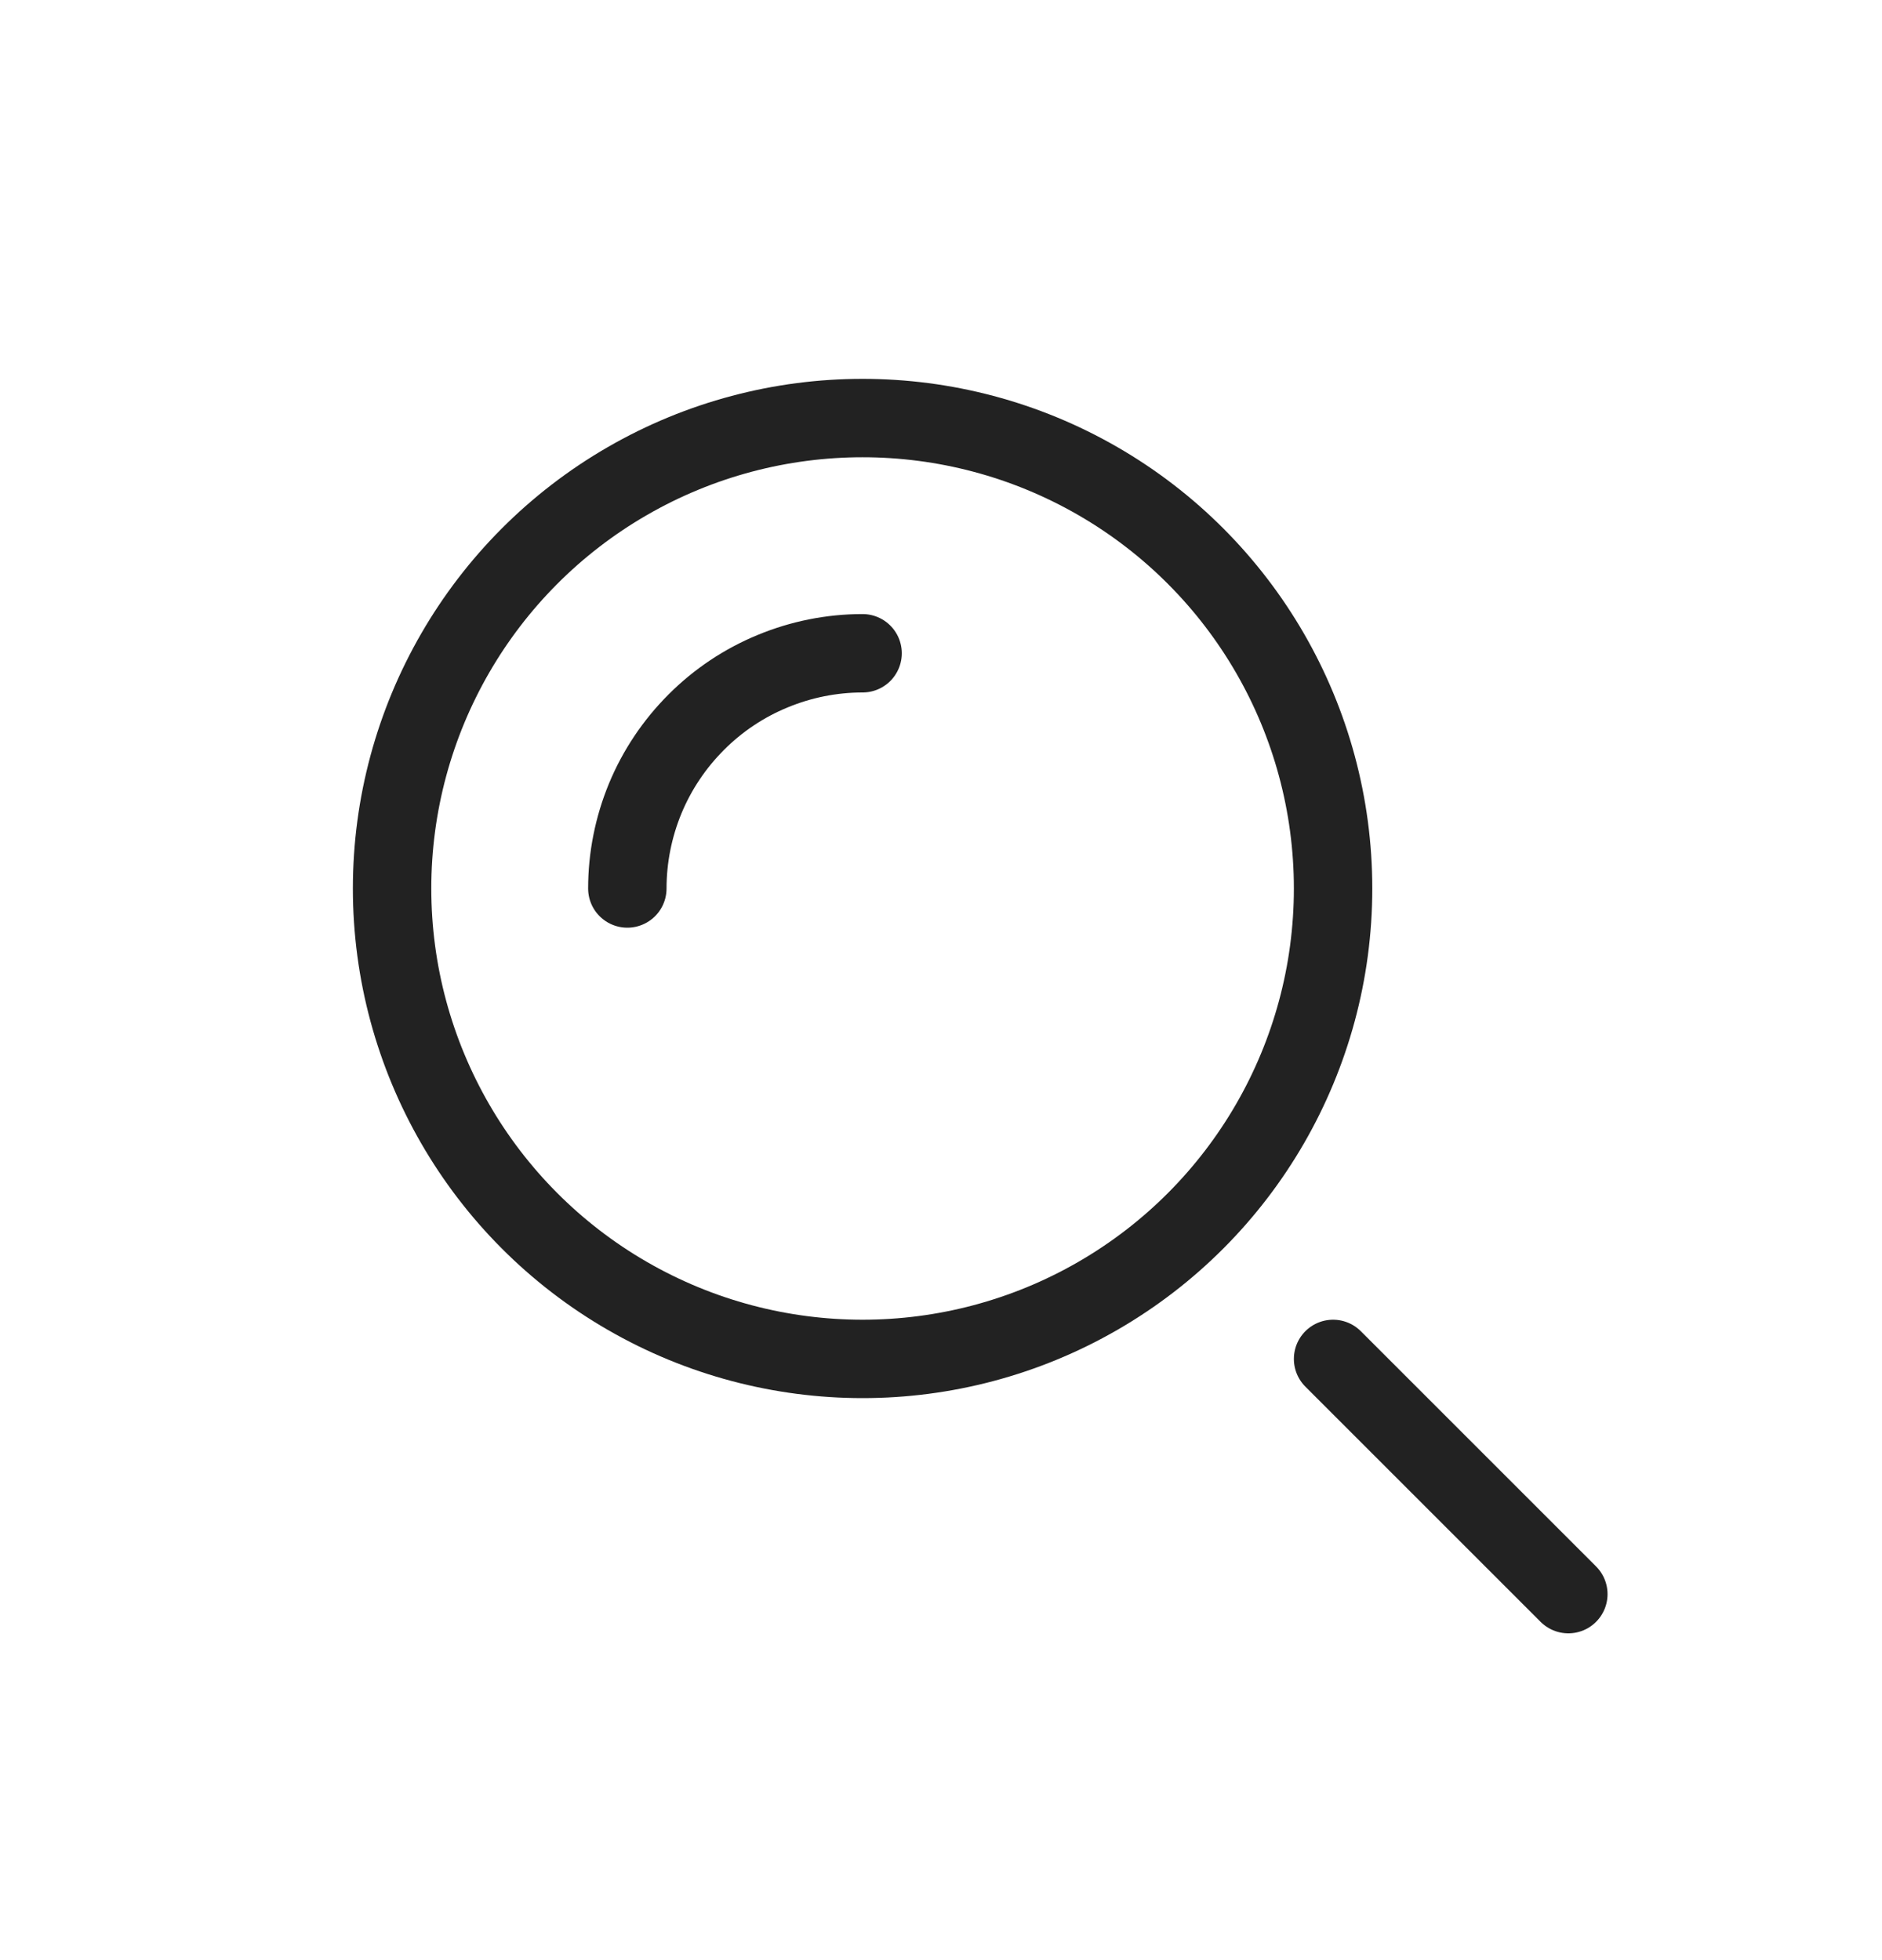 <svg width="24" height="25" viewBox="0 0 24 25" fill="none" xmlns="http://www.w3.org/2000/svg">
<circle cx="11" cy="11.332" r="6" stroke="#222222"/>
<path d="M11 8.332C10.606 8.332 10.216 8.41 9.852 8.561C9.488 8.711 9.157 8.932 8.879 9.211C8.6 9.49 8.379 9.82 8.228 10.184C8.078 10.548 8 10.938 8 11.332" stroke="#222222" stroke-linecap="round"/>
<path d="M20 20.332L17 17.332" stroke="#222222" stroke-linecap="round"/>
</svg>
